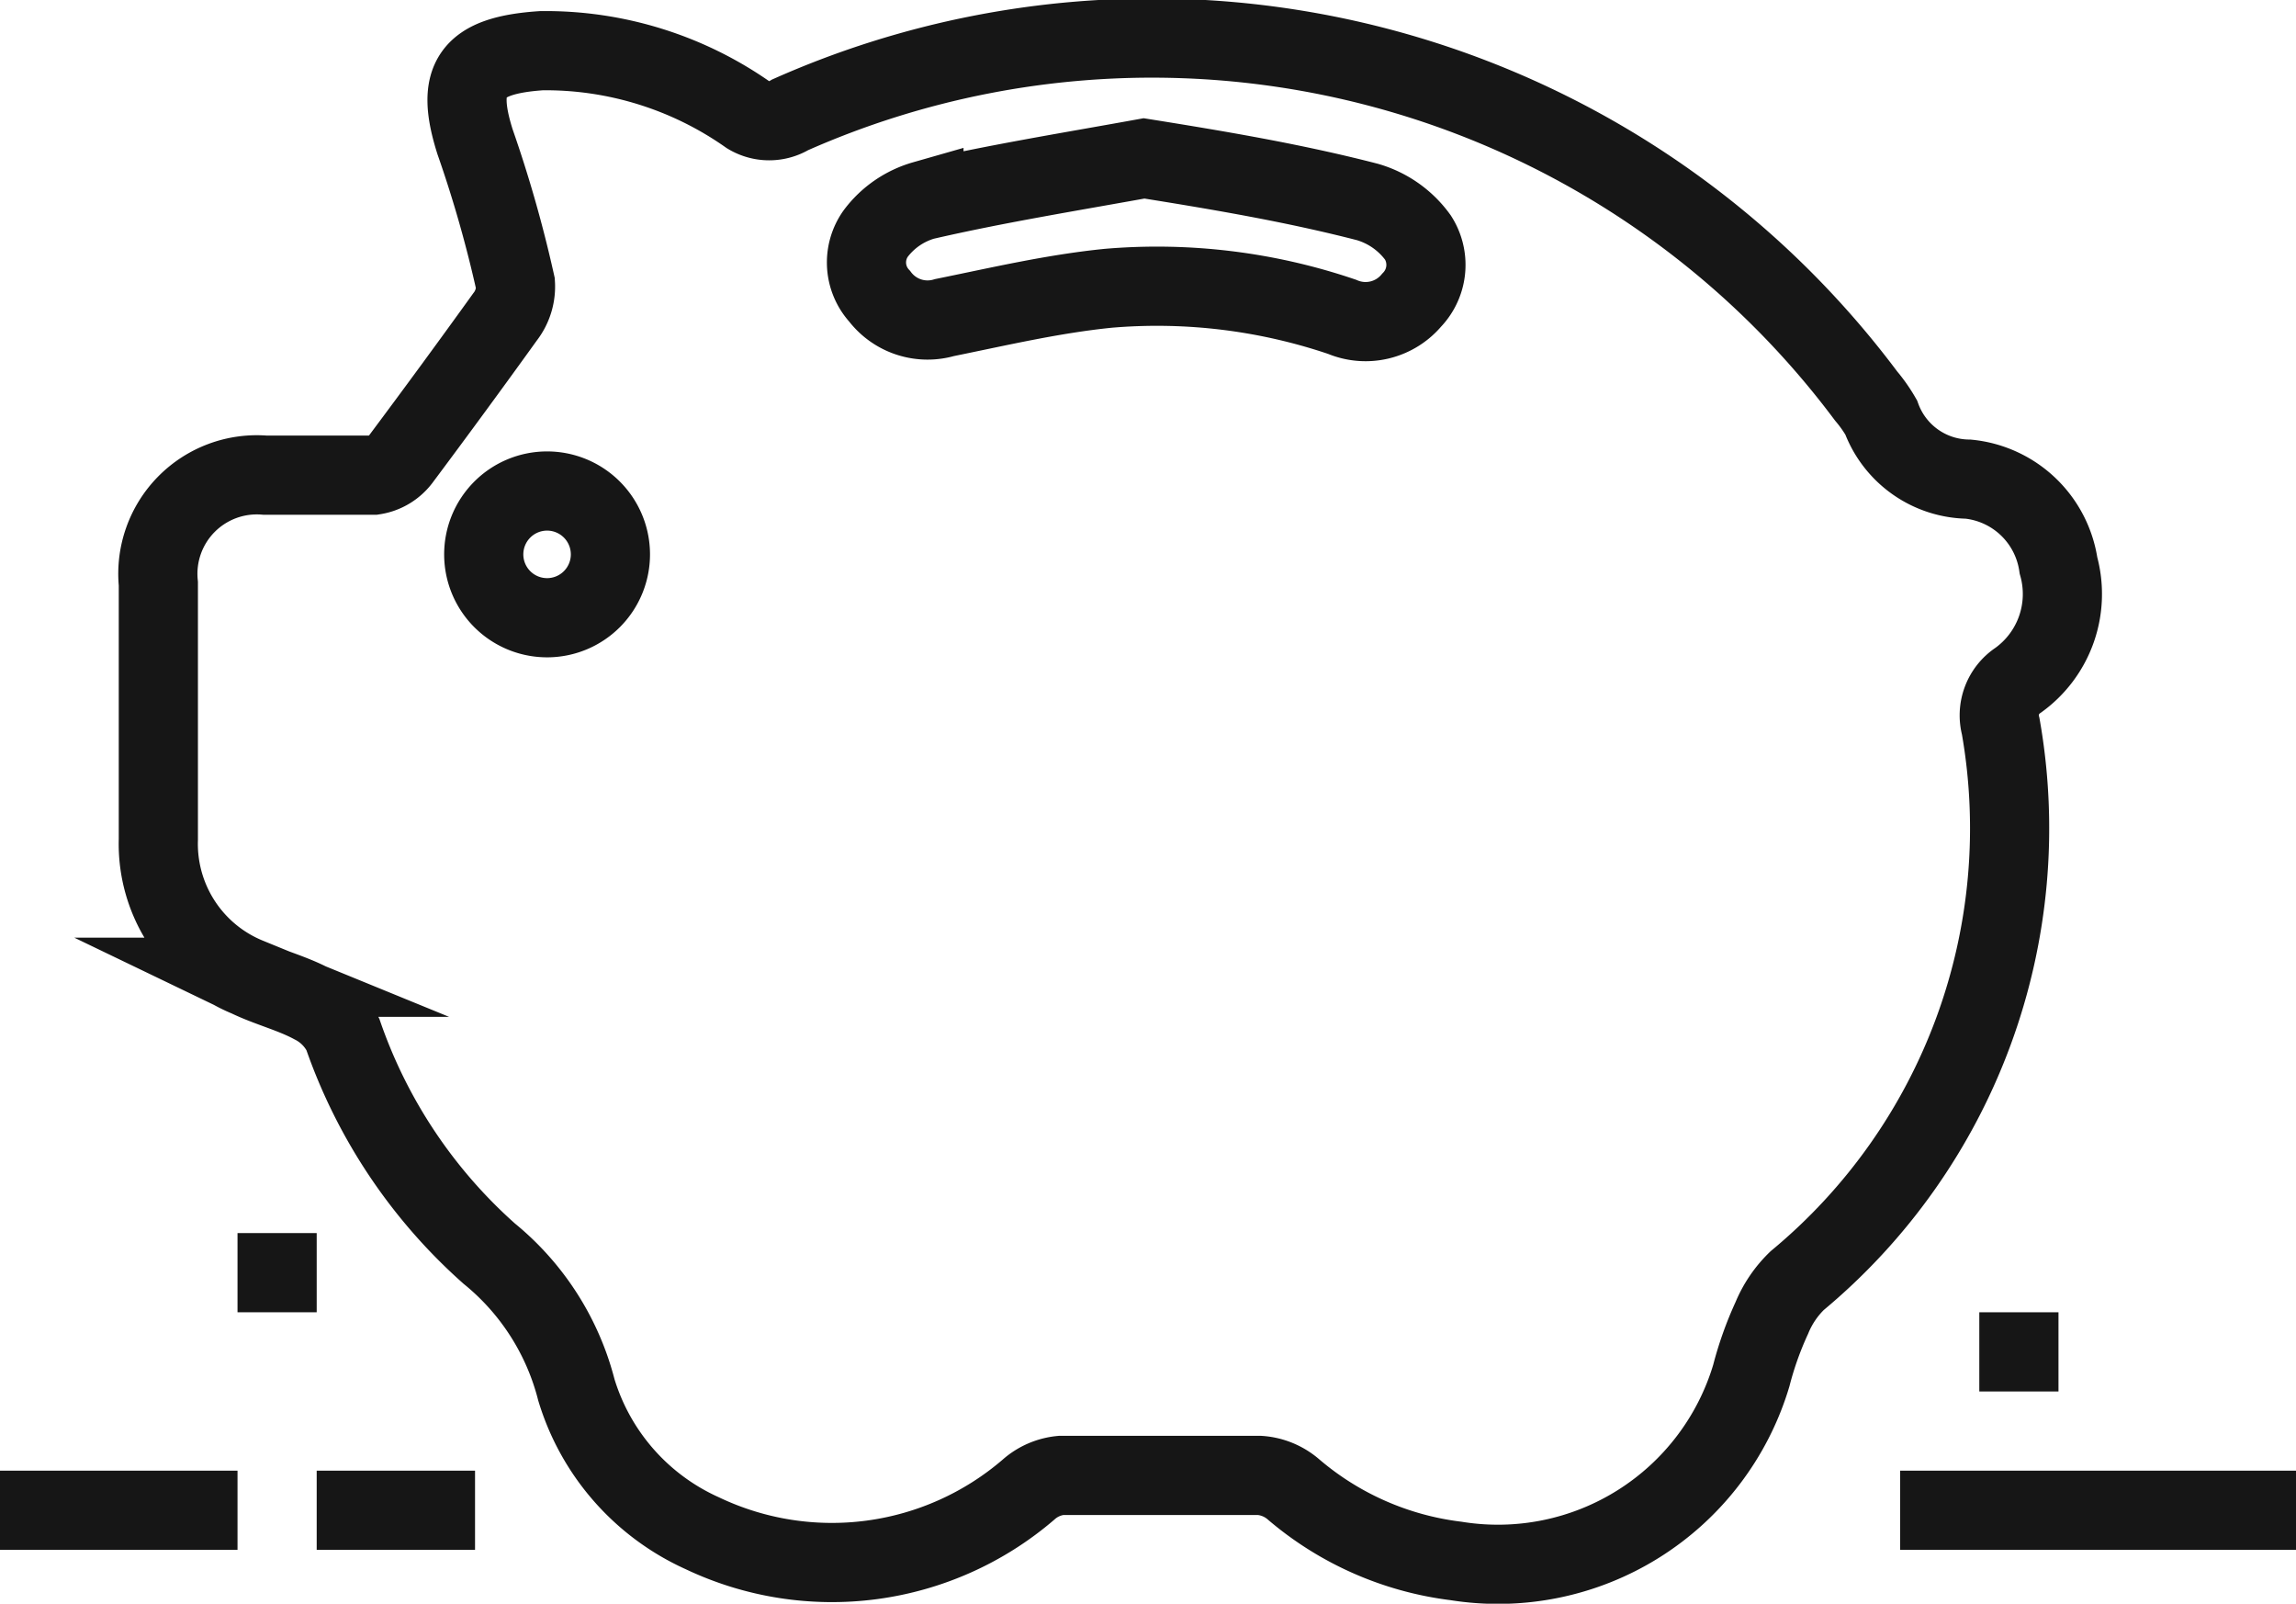 <svg id="Vrstva_1" data-name="Vrstva 1" xmlns="http://www.w3.org/2000/svg" width="29" height="20.25" viewBox="0 0 29 20.25"><title>pig</title><path d="M2,9q0-.81,0-1.63A1.25,1.25,0,0,1,3.35,6c0.46,0,.91,0,1.37,0a0.53,0.53,0,0,0,.34-0.2Q5.74,4.89,6.38,4a0.62,0.62,0,0,0,.13-0.42A15.81,15.81,0,0,0,6,1.79C5.75,1,5.94.7,6.84,0.64a4.45,4.45,0,0,1,2.61.81,0.51,0.51,0,0,0,.53,0A11.26,11.26,0,0,1,23.57,5a1.84,1.84,0,0,1,.19.27,1.19,1.19,0,0,0,1.1.78A1.28,1.28,0,0,1,26,7.14a1.34,1.34,0,0,1-.51,1.45,0.53,0.53,0,0,0-.22.58,7.42,7.42,0,0,1-2.57,7,1.39,1.39,0,0,0-.32.47,4.33,4.33,0,0,0-.26.73,3.34,3.34,0,0,1-3.73,2.34,3.89,3.89,0,0,1-2.06-.91,0.73,0.73,0,0,0-.42-0.17q-1.26,0-2.51,0a0.72,0.72,0,0,0-.41.18,3.81,3.81,0,0,1-4.12.55,2.91,2.91,0,0,1-1.59-1.81,3.26,3.26,0,0,0-1.1-1.72,6.57,6.57,0,0,1-1.85-2.77,0.85,0.85,0,0,0-.38-0.38c-0.26-.14-0.55-0.21-0.82-0.34A1.82,1.82,0,0,1,2,10.6C2,10.06,2,9.52,2,9ZM14.45,2c-0.94.17-1.87,0.32-2.78,0.53a1.16,1.16,0,0,0-.61.42,0.63,0.63,0,0,0,.05.79,0.76,0.76,0,0,0,.82.27c0.69-.14,1.37-0.3,2.07-0.37A7.27,7.27,0,0,1,16.95,4a0.76,0.76,0,0,0,.88-0.21A0.64,0.64,0,0,0,17.91,3a1.2,1.2,0,0,0-.64-0.45C16.34,2.31,15.39,2.15,14.45,2ZM7.71,7a0.8,0.8,0,1,0-.79.8A0.8,0.8,0,0,0,7.71,7Z" fill="none" stroke="#161616" stroke-miterlimit="10"/><line x1="24" y1="19.07" x2="29" y2="19.07" fill="none" stroke="#161616" stroke-miterlimit="10"/><line x1="25" y1="17.07" x2="26" y2="17.07" fill="none" stroke="#161616" stroke-miterlimit="10"/><line x1="4" y1="16.07" x2="3" y2="16.07" fill="none" stroke="#161616" stroke-miterlimit="10"/><line x1="6" y1="19.07" x2="4" y2="19.07" fill="none" stroke="#161616" stroke-miterlimit="10"/><line x1="3" y1="19.07" y2="19.07" fill="none" stroke="#161616" stroke-miterlimit="10"/></svg>